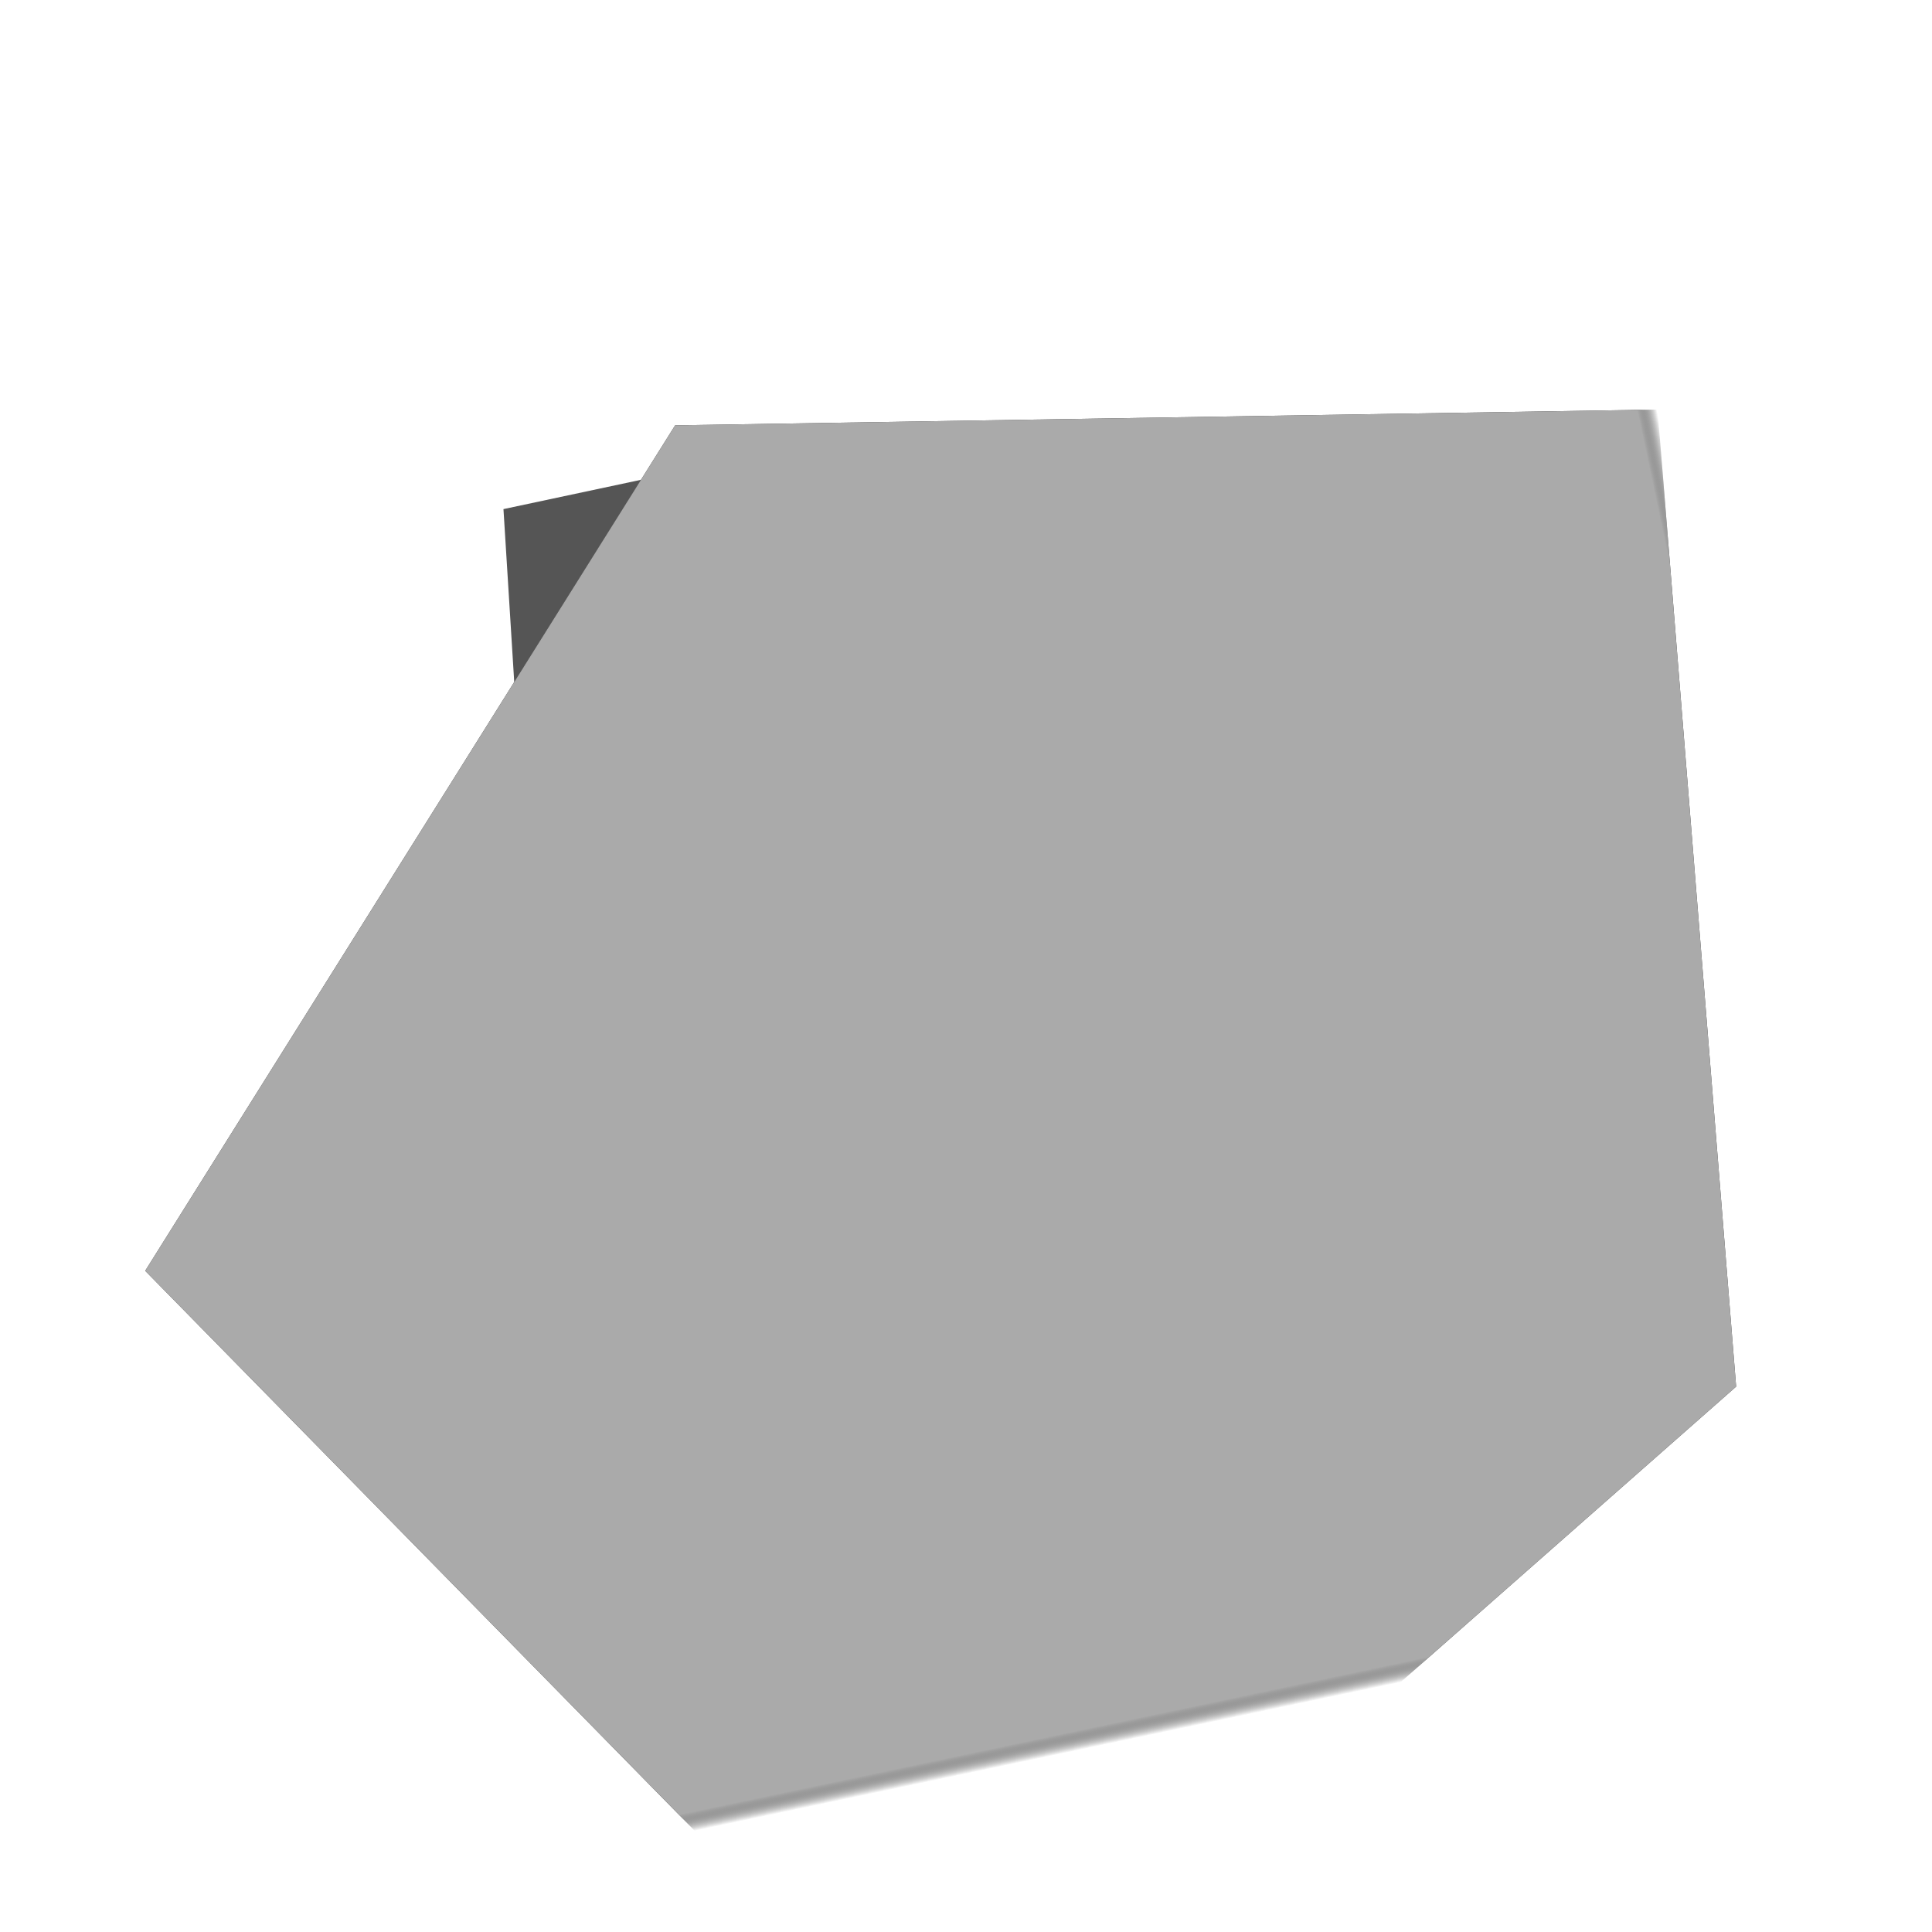 <svg width="150" height="150" viewBox="0 0 100 100" xmlns="http://www.w3.org/2000/svg" style="background-color: #222222;">
    <defs>
      <mask id="poly-mask">
        <rect width="100" height="100" fill="white" />
        <g transform="translate(17.103 22.175)">
          <polygon points="51.591,21.921 46.702,40.144 28.479,40.305 9.824,40.576 6.77,21.921 12.2,5.641 28.479,-2.384 42.854,7.546" transform="rotate(87.268 28.479 21.921)" fill="black" />
        </g>
      </mask>
      <mask id="poly-mask-inverse">
        <rect width="100" height="100" fill="black" />
        <g transform="translate(17.103 22.175)">
          <polygon points="51.591,21.921 46.702,40.144 28.479,40.305 9.824,40.576 6.77,21.921 12.2,5.641 28.479,-2.384 42.854,7.546" transform="rotate(87.268 28.479 21.921)" fill="white" />
        </g>
      </mask>
    </defs>
    
    <g transform="translate(17.103 22.175)">
      <!-- Draw the first polygon -->
      <polygon points="51.591,21.921 46.702,40.144 28.479,40.305 9.824,40.576 6.77,21.921 12.2,5.641 28.479,-2.384 42.854,7.546" transform="rotate(87.268 28.479 21.921)" fill="#555555" />
      
      <!-- Draw the second polygon, but only where it does NOT overlap with the first -->
      <polygon points="85.247,33.73 49.394,70.904 -0.535,61.23 5.9,10.905 53.474,-15.999" transform="rotate(168.115 37.316 33.73)" fill="#333333" mask="url(#poly-mask)" />
      
      <!-- Draw the intersection area with the third color -->
      <polygon points="85.247,33.73 49.394,70.904 -0.535,61.23 5.9,10.905 53.474,-15.999" transform="rotate(168.115 37.316 33.73)" fill="#aaaaaa" mask="url(#poly-mask-inverse)" />
    </g>
  </svg>